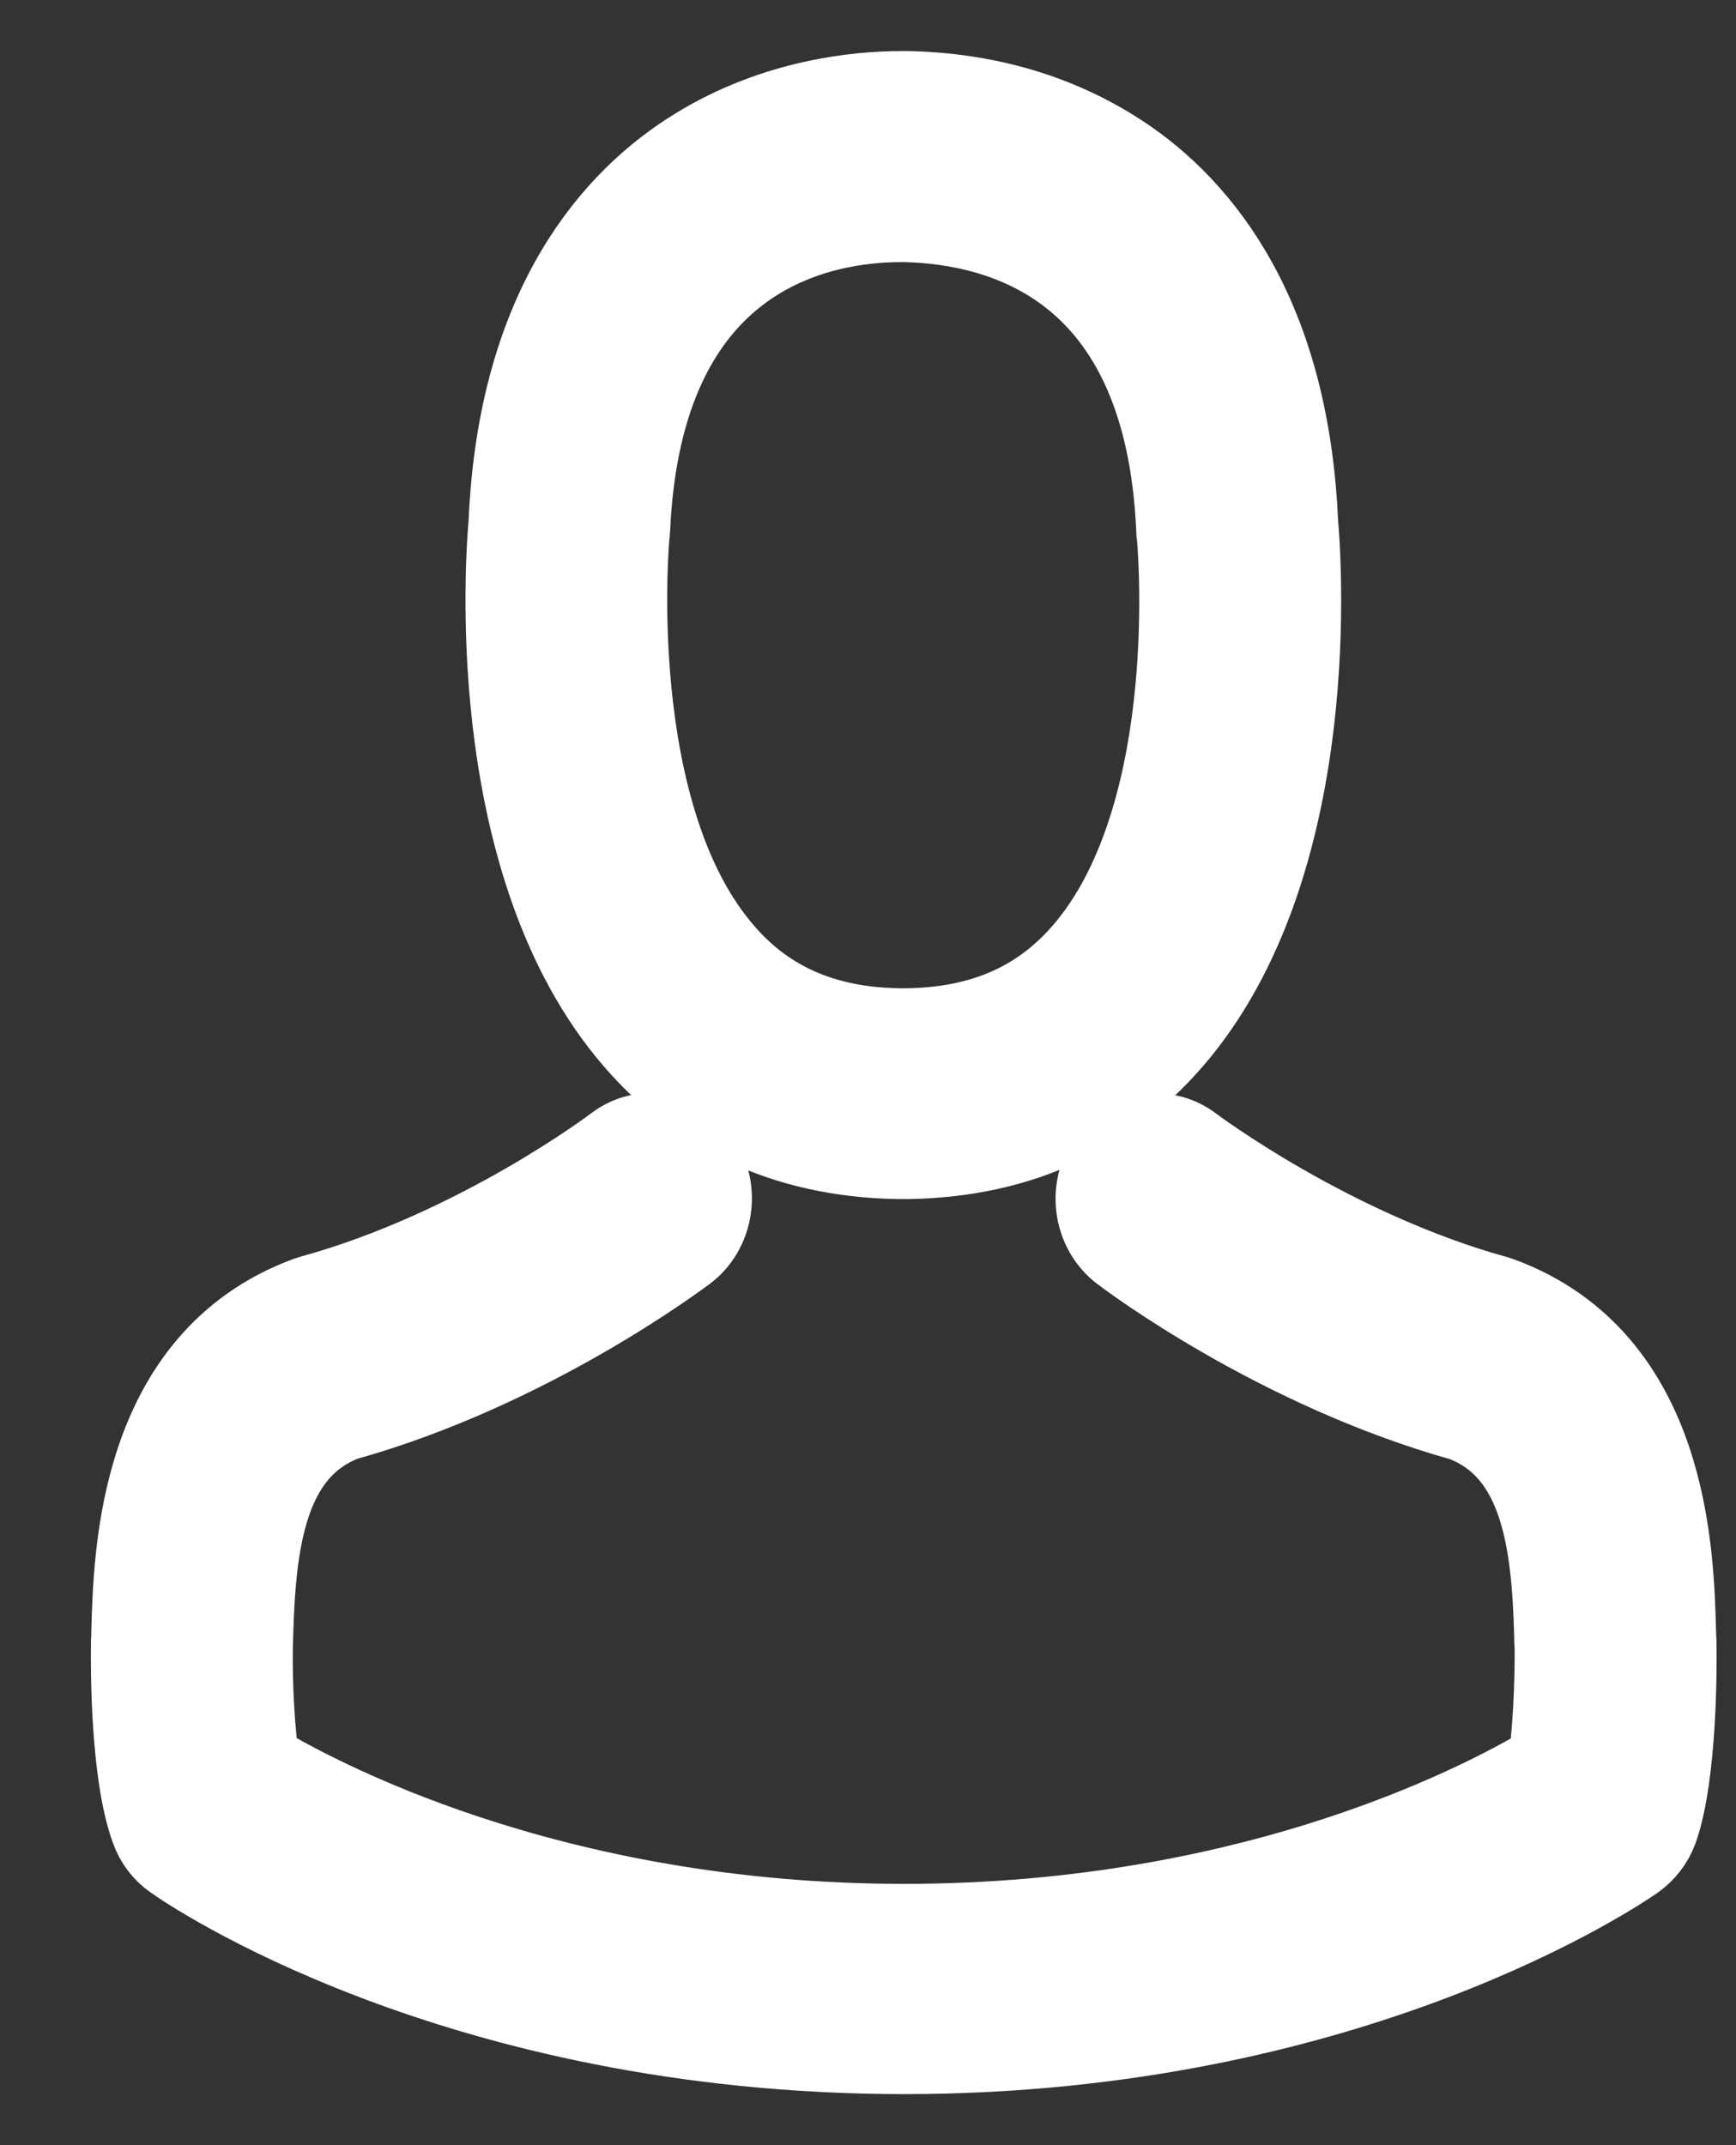 <svg width="17" height="21" viewBox="0 0 17 21" fill="none" xmlns="http://www.w3.org/2000/svg">
<rect x="0" y="0" width="17" height="21" fill="#333333" stroke="none"/>
<path d="M8.786 11.238C8.804 11.238 8.822 11.238 8.844 11.238C8.852 11.238 8.859 11.238 8.866 11.238C8.877 11.238 8.891 11.238 8.902 11.238C9.967 11.218 10.828 10.813 11.463 10.038C12.862 8.33 12.629 5.403 12.604 5.123C12.513 3.026 11.598 2.023 10.842 1.555C10.279 1.205 9.622 1.016 8.888 1H8.862C8.859 1 8.852 1 8.848 1H8.826C8.423 1 7.631 1.071 6.872 1.539C6.109 2.007 5.179 3.011 5.088 5.123C5.063 5.403 4.83 8.33 6.229 10.038C6.861 10.813 7.722 11.218 8.786 11.238ZM6.058 5.222C6.058 5.21 6.062 5.198 6.062 5.19C6.182 2.369 8.031 2.066 8.822 2.066H8.837C8.844 2.066 8.855 2.066 8.866 2.066C9.847 2.09 11.514 2.523 11.627 5.19C11.627 5.202 11.627 5.214 11.63 5.222C11.634 5.249 11.888 7.925 10.733 9.333C10.275 9.892 9.665 10.168 8.862 10.175C8.855 10.175 8.852 10.175 8.844 10.175C8.837 10.175 8.833 10.175 8.826 10.175C8.027 10.168 7.413 9.892 6.959 9.333C5.808 7.933 6.055 5.245 6.058 5.222Z" fill="white" stroke="white"/>
<path d="M16.309 16.093C16.309 16.089 16.309 16.085 16.309 16.081C16.309 16.05 16.305 16.018 16.305 15.983C16.284 15.204 16.236 13.382 14.66 12.8C14.649 12.796 14.634 12.792 14.624 12.788C12.985 12.335 11.623 11.312 11.609 11.301C11.387 11.132 11.082 11.191 10.926 11.431C10.77 11.671 10.824 12.001 11.046 12.17C11.107 12.217 12.553 13.307 14.362 13.811C15.209 14.137 15.303 15.117 15.328 16.014C15.328 16.05 15.328 16.081 15.332 16.113C15.336 16.467 15.314 17.014 15.256 17.328C14.667 17.69 12.361 18.942 8.852 18.942C5.357 18.942 3.036 17.686 2.444 17.325C2.386 17.01 2.361 16.463 2.368 16.109C2.368 16.077 2.371 16.046 2.371 16.01C2.397 15.113 2.491 14.134 3.338 13.807C5.147 13.303 6.592 12.21 6.654 12.166C6.876 11.997 6.93 11.667 6.774 11.427C6.618 11.187 6.313 11.128 6.091 11.297C6.076 11.309 4.722 12.332 3.076 12.784C3.062 12.788 3.051 12.792 3.04 12.796C1.463 13.382 1.416 15.204 1.394 15.979C1.394 16.014 1.394 16.046 1.391 16.077C1.391 16.081 1.391 16.085 1.391 16.089C1.387 16.294 1.383 17.344 1.576 17.871C1.612 17.974 1.678 18.06 1.765 18.119C1.874 18.198 4.485 20 8.855 20C13.225 20 15.837 18.194 15.946 18.119C16.029 18.06 16.098 17.974 16.135 17.871C16.316 17.348 16.313 16.298 16.309 16.093Z" fill="white" stroke="white"/>
</svg>
